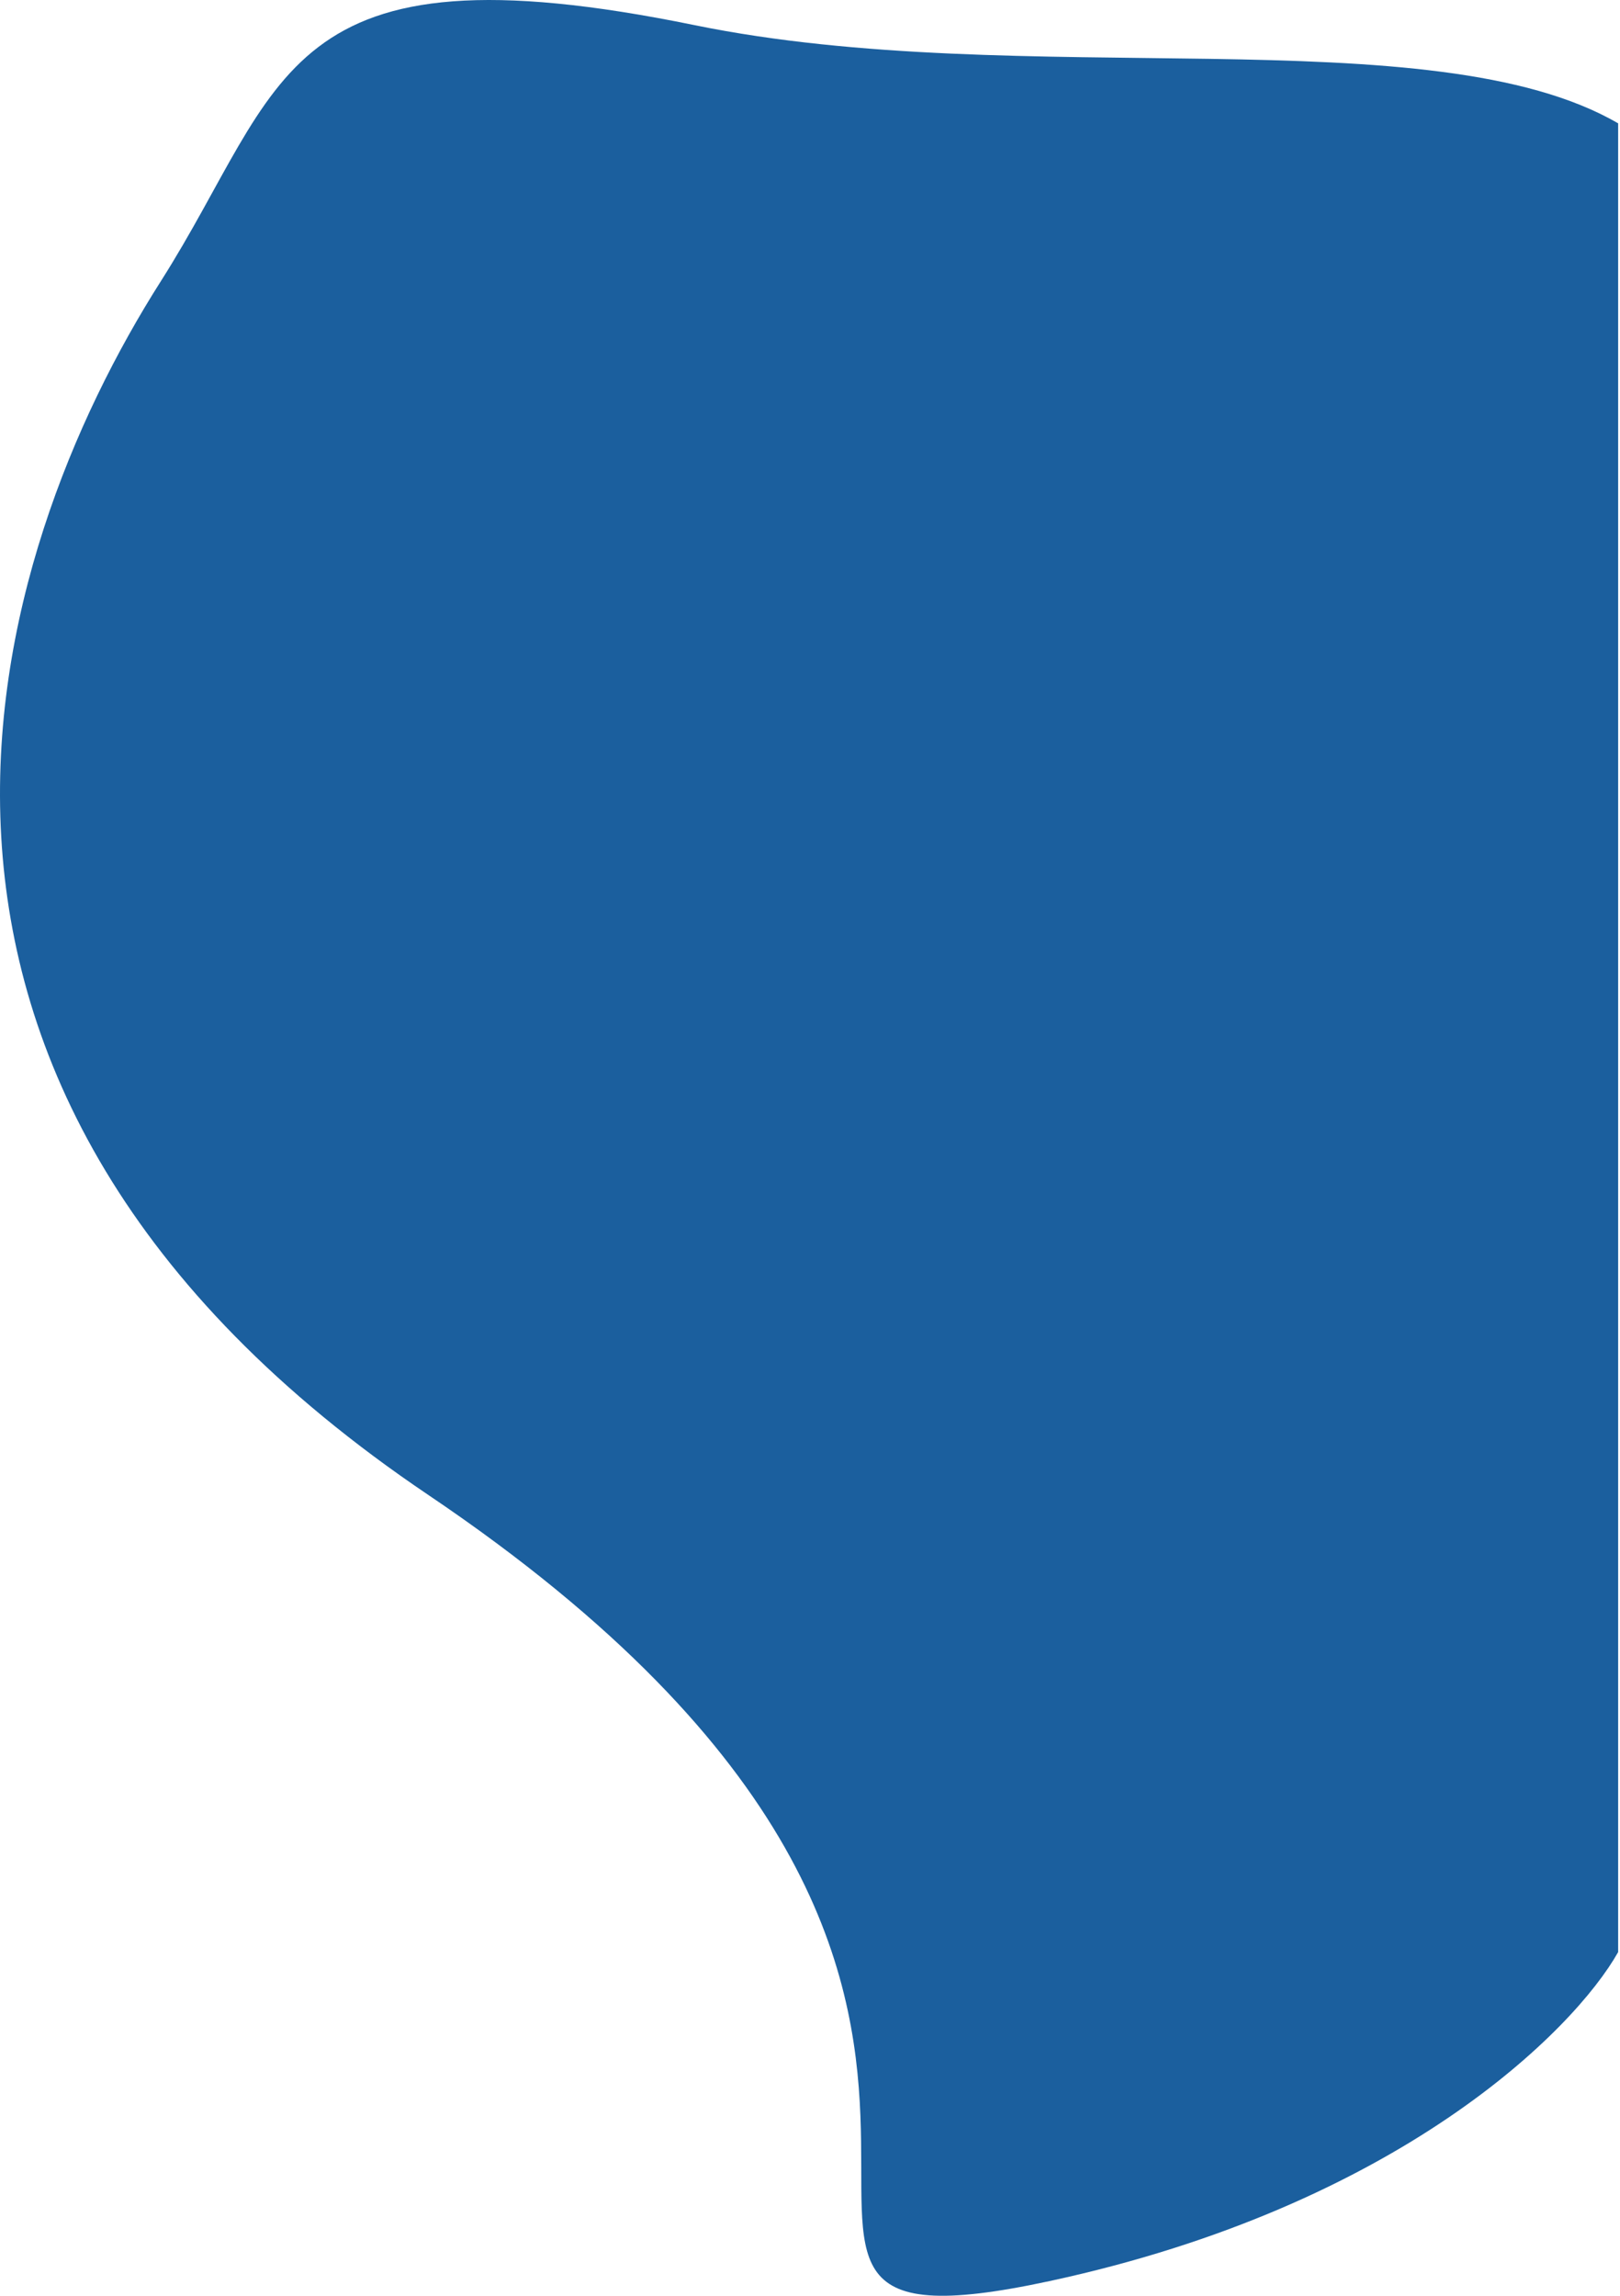 <svg width="528" height="748" viewBox="0 0 528 748" fill="none" xmlns="http://www.w3.org/2000/svg">
<path d="M139.571 487.058C-58.651 353.416 -4.261 180.787 52.397 91.661C93.397 27.165 90.397 -19.626 226.397 8.196C333.384 30.082 466.709 4.924 527.397 40.191V636.013C513.033 661.535 455.864 718.705 342.102 743.206C199.9 773.832 387.349 654.111 139.571 487.058Z" fill="#1B5F9E"/>
</svg>
